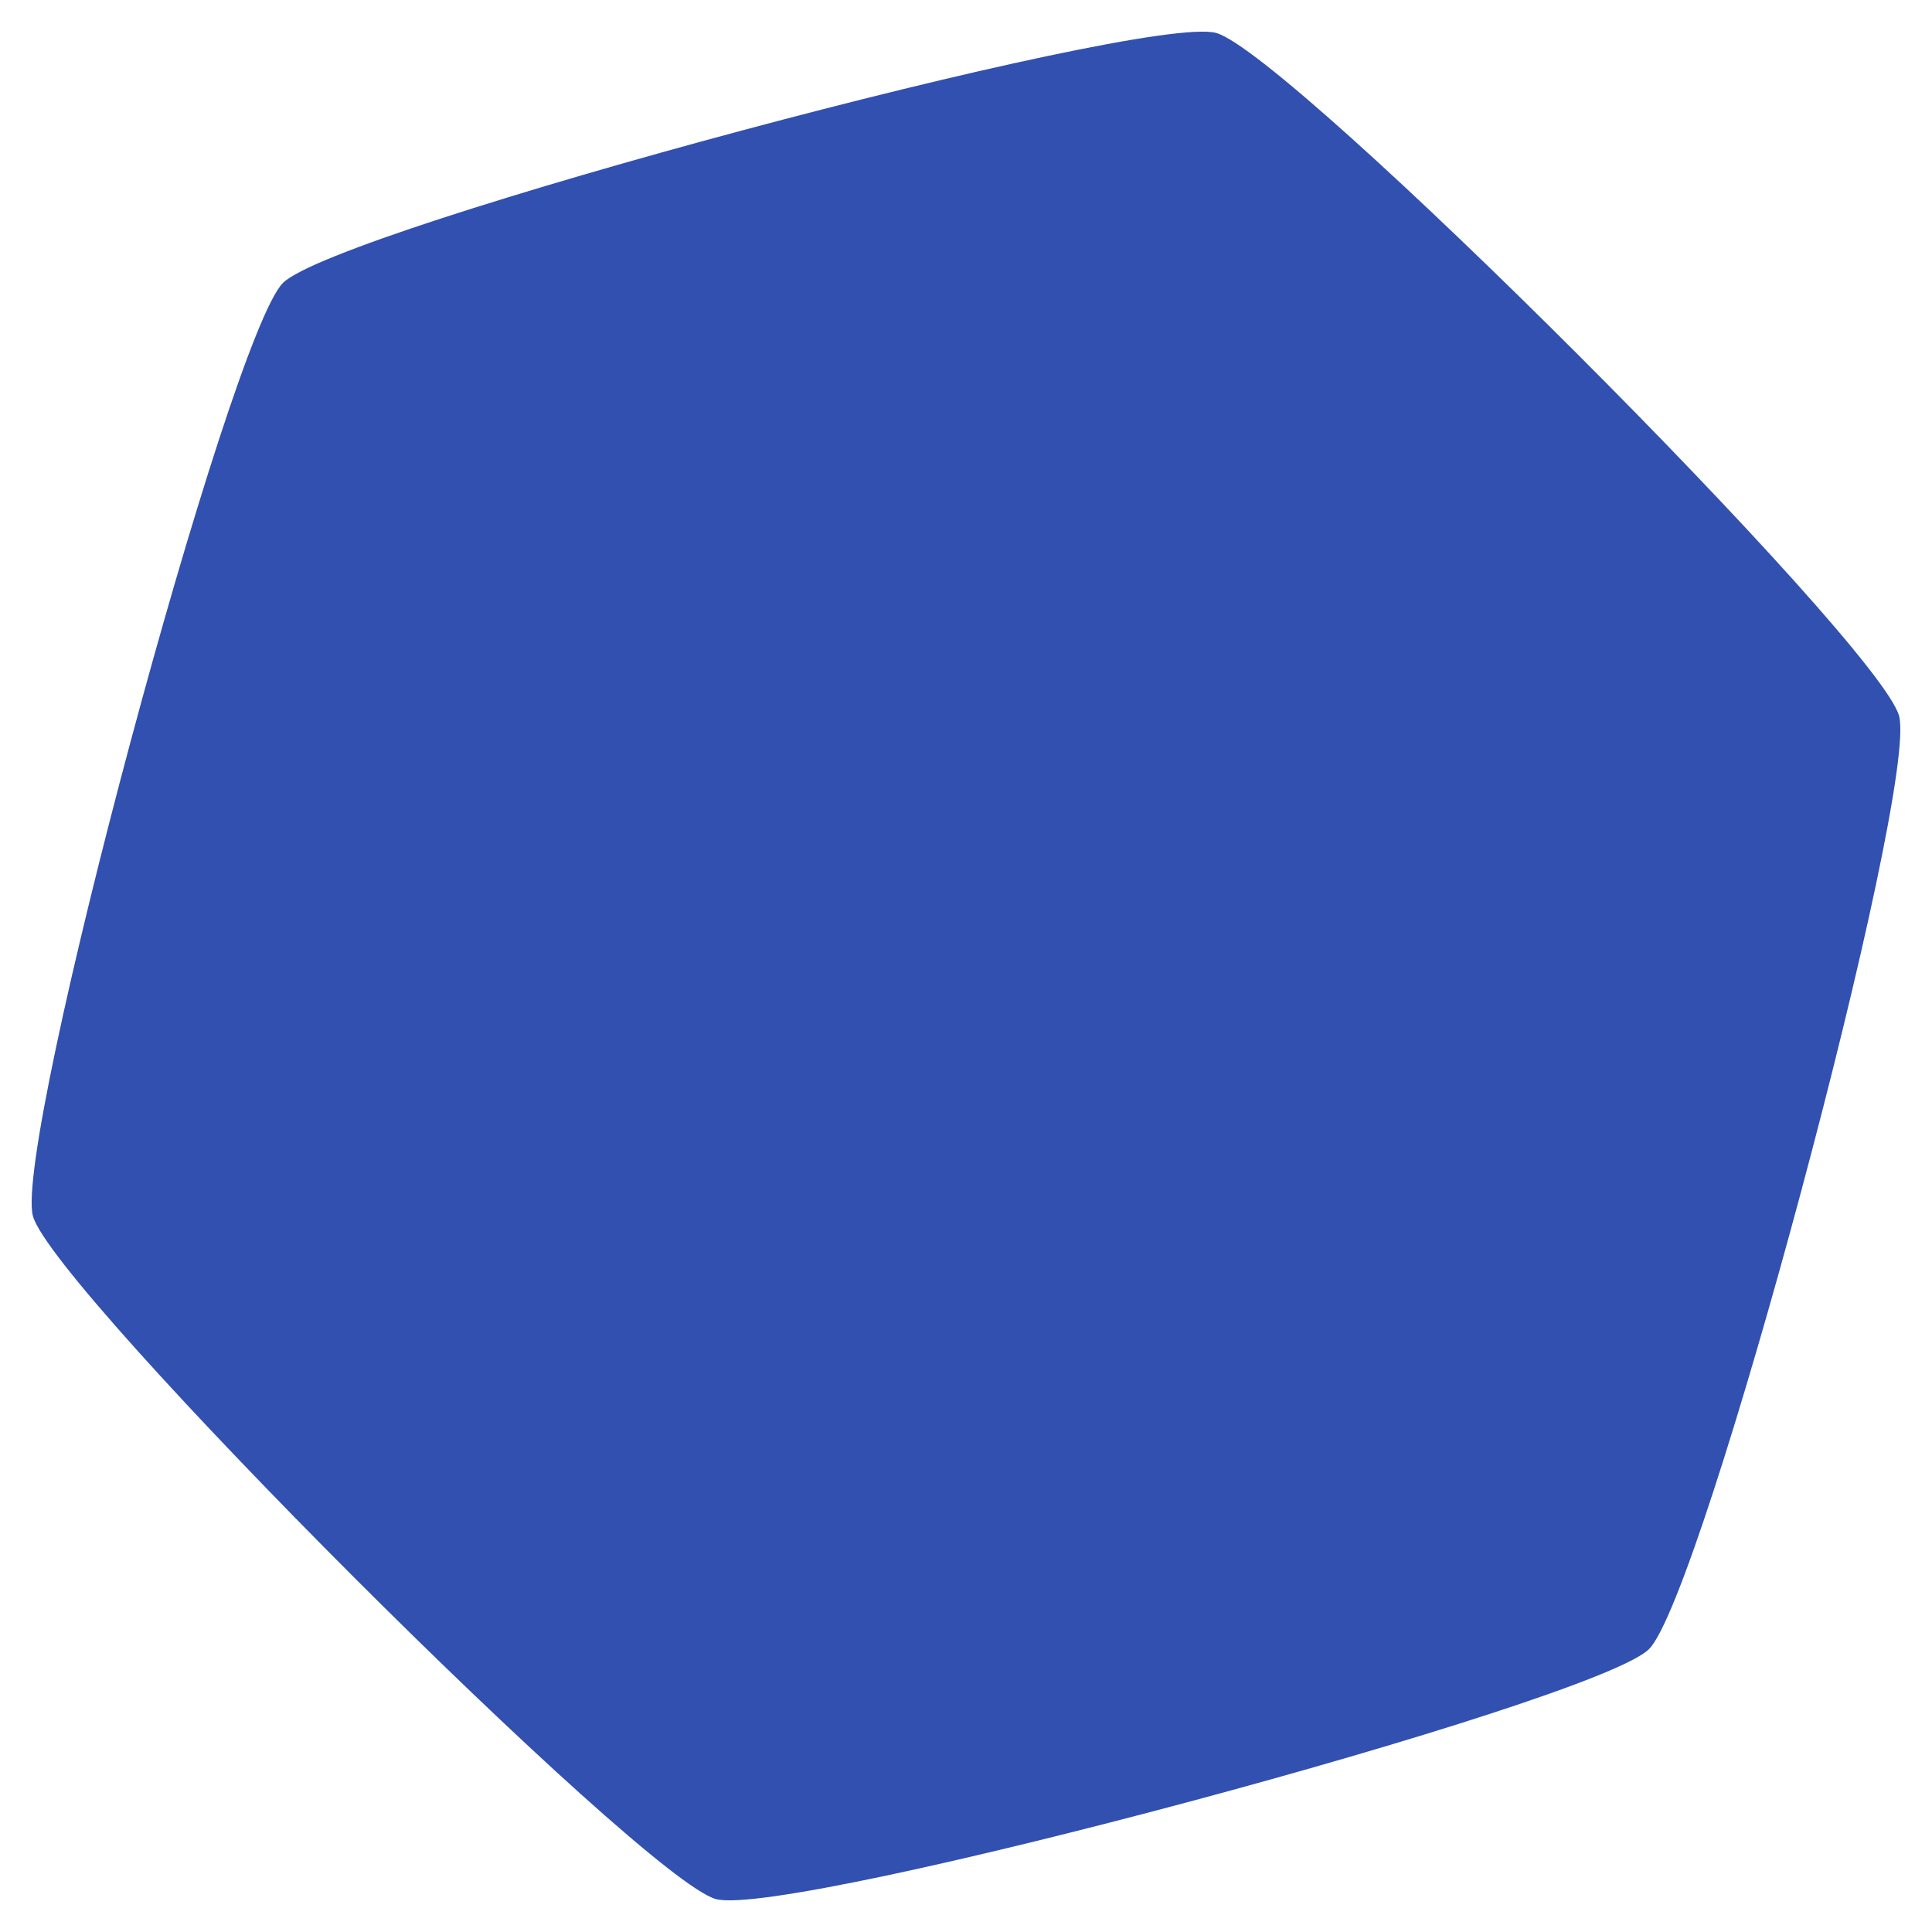 <svg xmlns:inkscape="http://www.inkscape.org/namespaces/inkscape" xmlns:cc="http://creativecommons.org/ns#" xmlns:xlink="http://www.w3.org/1999/xlink" style="fill:none;stroke:none;" inkscape:export-xdpi="96" height="80" version="1.1" xmlns="http://www.w3.org/2000/svg" inkscape:export-ydpi="96" viewBox="0 0 80 80" xmlns:sodipodi="http://sodipodi.sourceforge.net/DTD/sodipodi-0.dtd" xmlns:osb="http://www.openswatchbook.org/uri/2009/osb" xmlns:rdf="http://www.w3.org/1999/02/22-rdf-syntax-ns#" xmlns:dc="http://purl.org/dc/elements/1.1/" xmlns:svg="http://www.w3.org/2000/svg" width="80">
    <title>Comp 1</title>
    <defs/>
    <sodipodi:namedview bordercolor="#666666" inkscape:pagecheckerboard="true" borderlayer="true" pagecolor="#ffffff" inkscape:document-units="px"/>
    <g inkscape:label="Comp 1" inkscape:groupmode="layer" id="Composition_045eb77ae0b34a0abf422197474fef66">
        <g inkscape:label="Shape Layer 1" opacity="1" transform="matrix(1, 0, 0, 1, 0, 0)" inkscape:groupmode="layer" id="Layer_98338ab5db3c479f8927cb9908f73da3">
            <g fill="#3150af" fill-opacity="1" inkscape:label="Group" opacity="1" transform="matrix(1, 0, 0, 1, 0, 0)" id="Fill_b7da64dacf504c2ab632a2ea7ef043f7">
                <path inkscape:rounded="0" sodipodi:nodetypes="cccccc" style="" sodipodi:type="star" sodipodi:cx="40" sodipodi:r2="15.3236" d="M 50.353,1.363 C 53.387,2.176 77.824,26.613 78.637,29.647 79.45,32.682 70.506,66.063 68.284,68.284 66.063,70.506 32.682,79.45 29.647,78.637 26.613,77.824 2.176,53.387 1.363,50.353 0.55,47.318 9.494,13.937 11.716,11.716 13.937,9.494 47.318,0.55 50.353,1.363 Z" sodipodi:cy="40" sodipodi:r1="40" sodipodi:sides="6" inkscape:flatsided="true" sodipodi:arg1="-1.309" inkscape:randomized="0" sodipodi:arg2="-0.785398"/>
            </g>
        </g>
    </g>
</svg>
